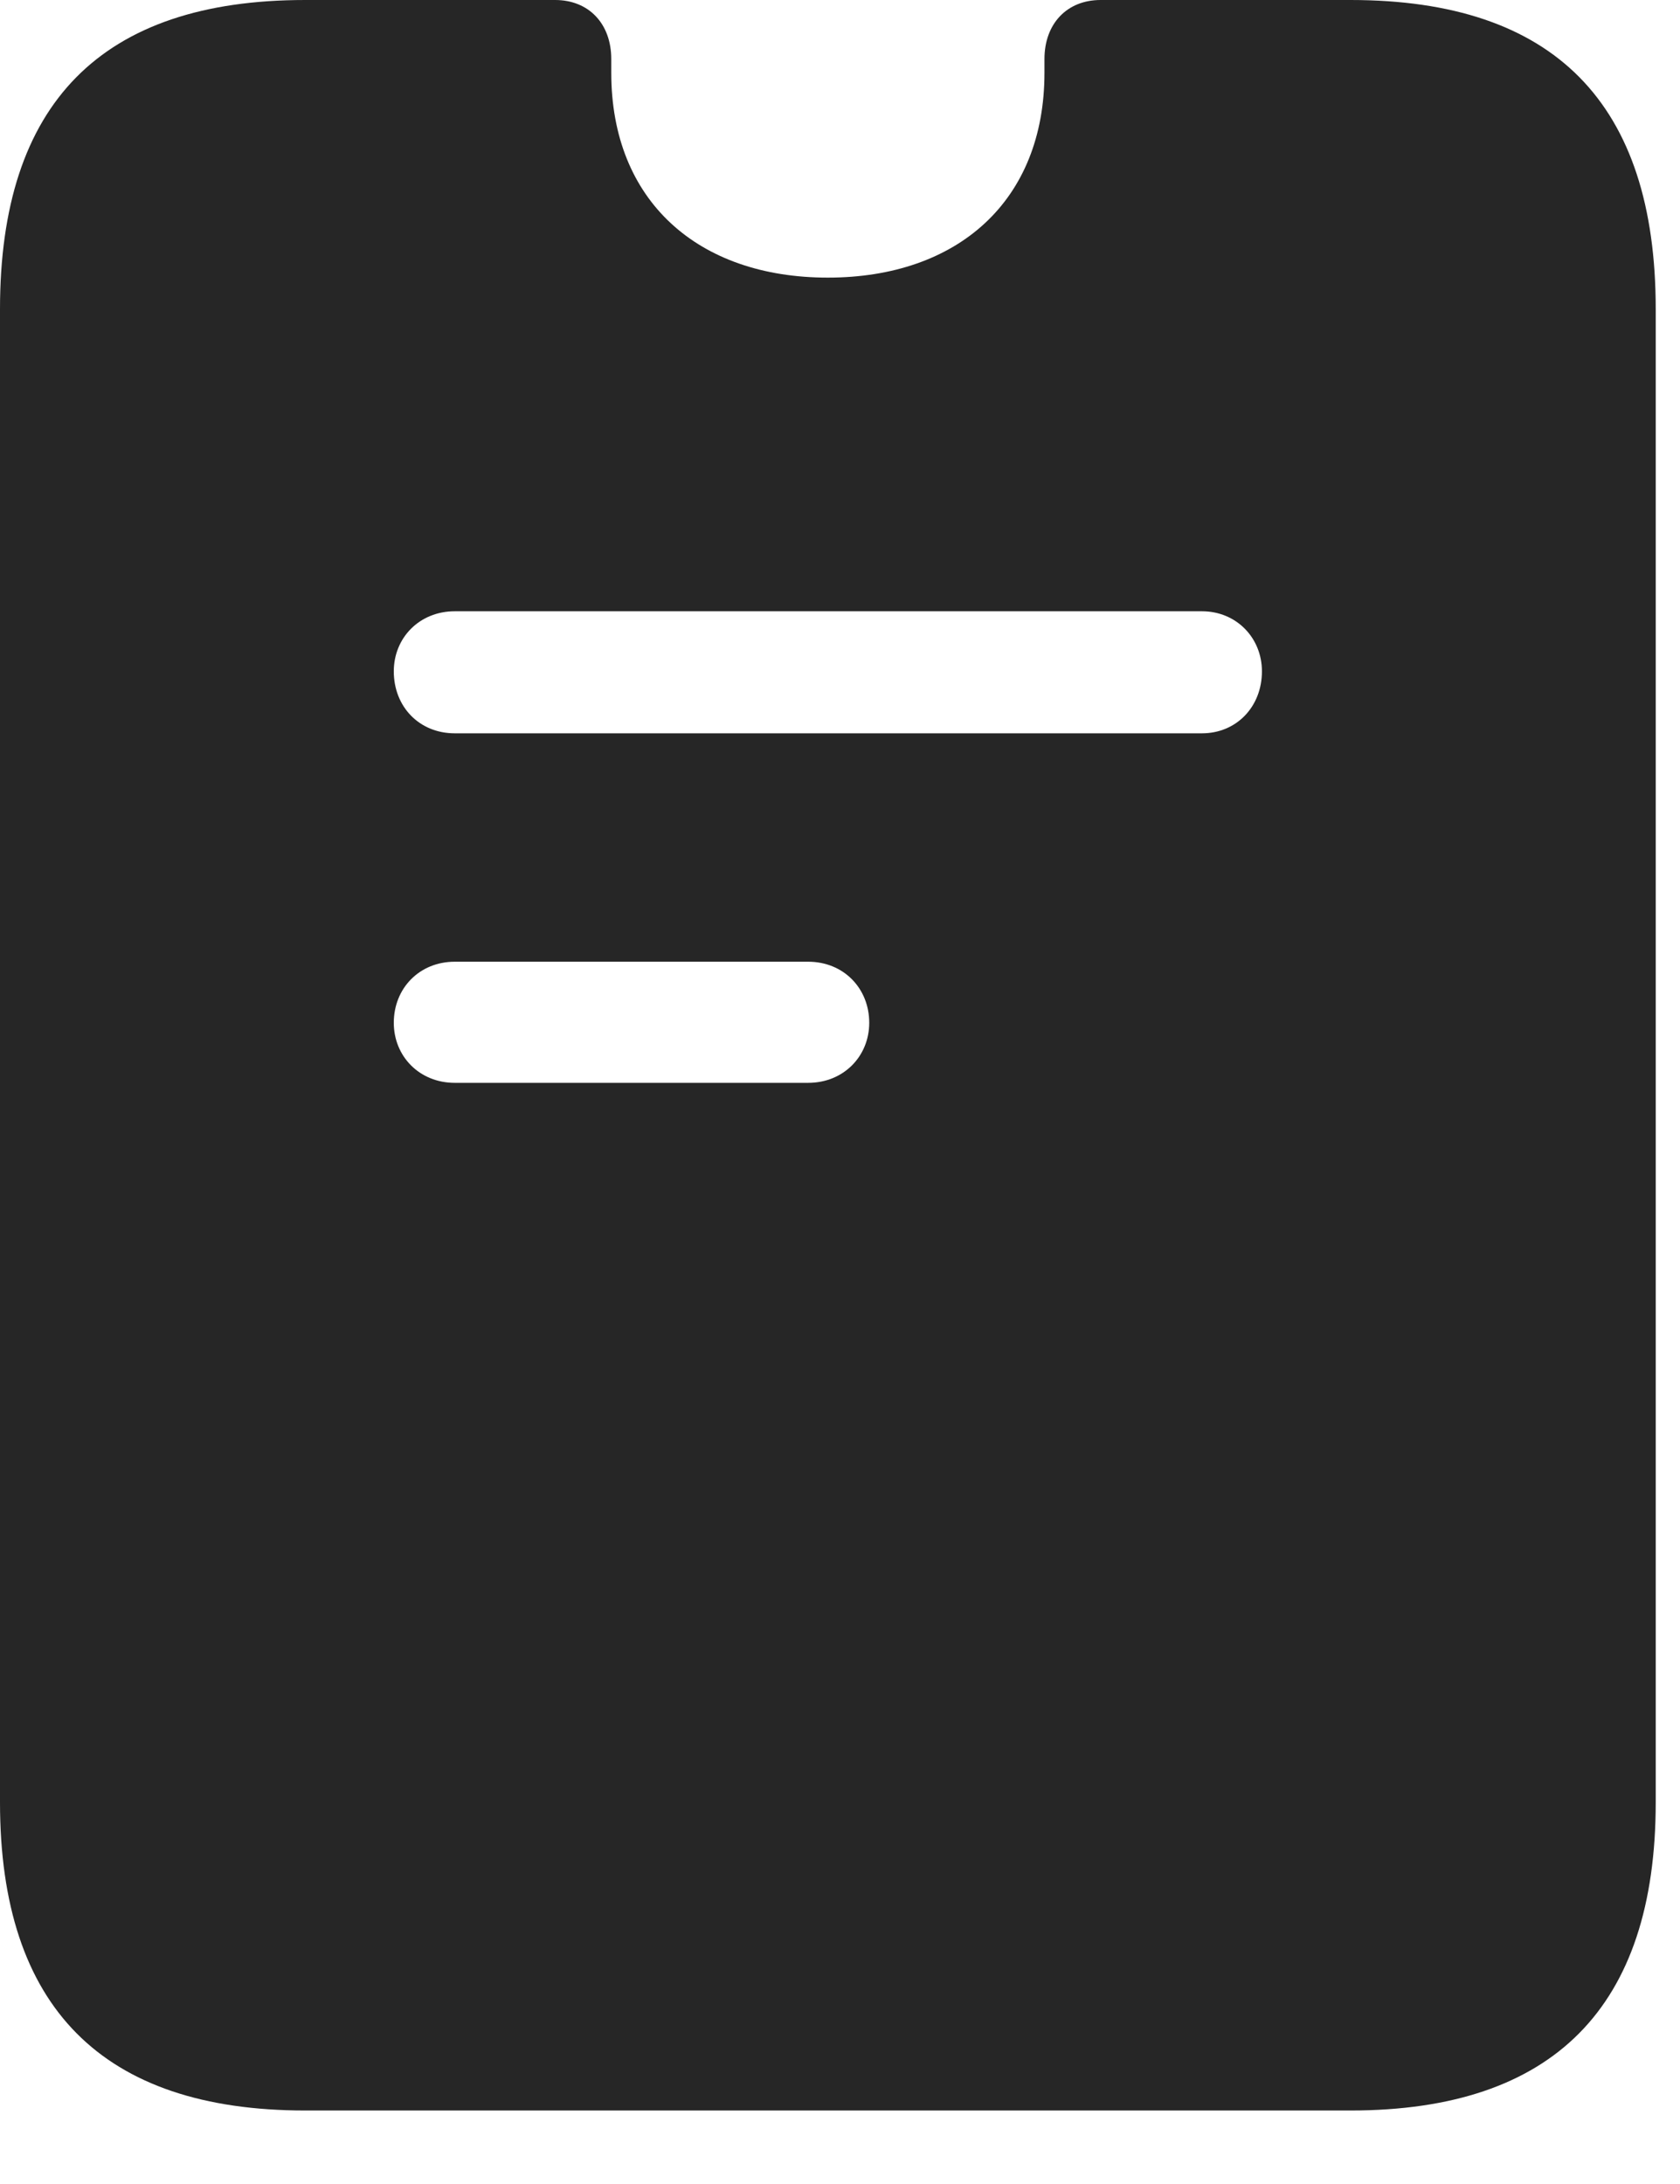 <svg width="20" height="26" viewBox="0 0 20 26" fill="none" xmlns="http://www.w3.org/2000/svg">
<path d="M3.633 25.125H16.078C18.492 25.125 19.711 23.895 19.711 21.457V3.68C19.711 1.23 18.504 0 16.078 0H13.102C12.703 0 12.434 0.281 12.434 0.703C12.434 0.762 12.434 0.82 12.434 0.867C12.434 2.391 11.402 3.305 9.855 3.305C8.309 3.305 7.277 2.391 7.277 0.867C7.277 0.82 7.277 0.762 7.277 0.703C7.277 0.281 7.008 0 6.609 0H3.633C1.207 0 0 1.23 0 3.68V21.457C0 23.895 1.219 25.125 3.633 25.125ZM5.414 8.73C4.992 8.73 4.688 8.414 4.688 7.992C4.688 7.594 4.992 7.277 5.414 7.277H14.309C14.719 7.277 15.023 7.594 15.023 7.992C15.023 8.414 14.719 8.73 14.309 8.73H5.414ZM5.414 12.891C4.992 12.891 4.688 12.574 4.688 12.176C4.688 11.766 4.992 11.449 5.414 11.449H9.621C10.043 11.449 10.348 11.766 10.348 12.176C10.348 12.574 10.043 12.891 9.621 12.891H5.414Z" fill="black" fill-opacity="0.85"/>
</svg>
